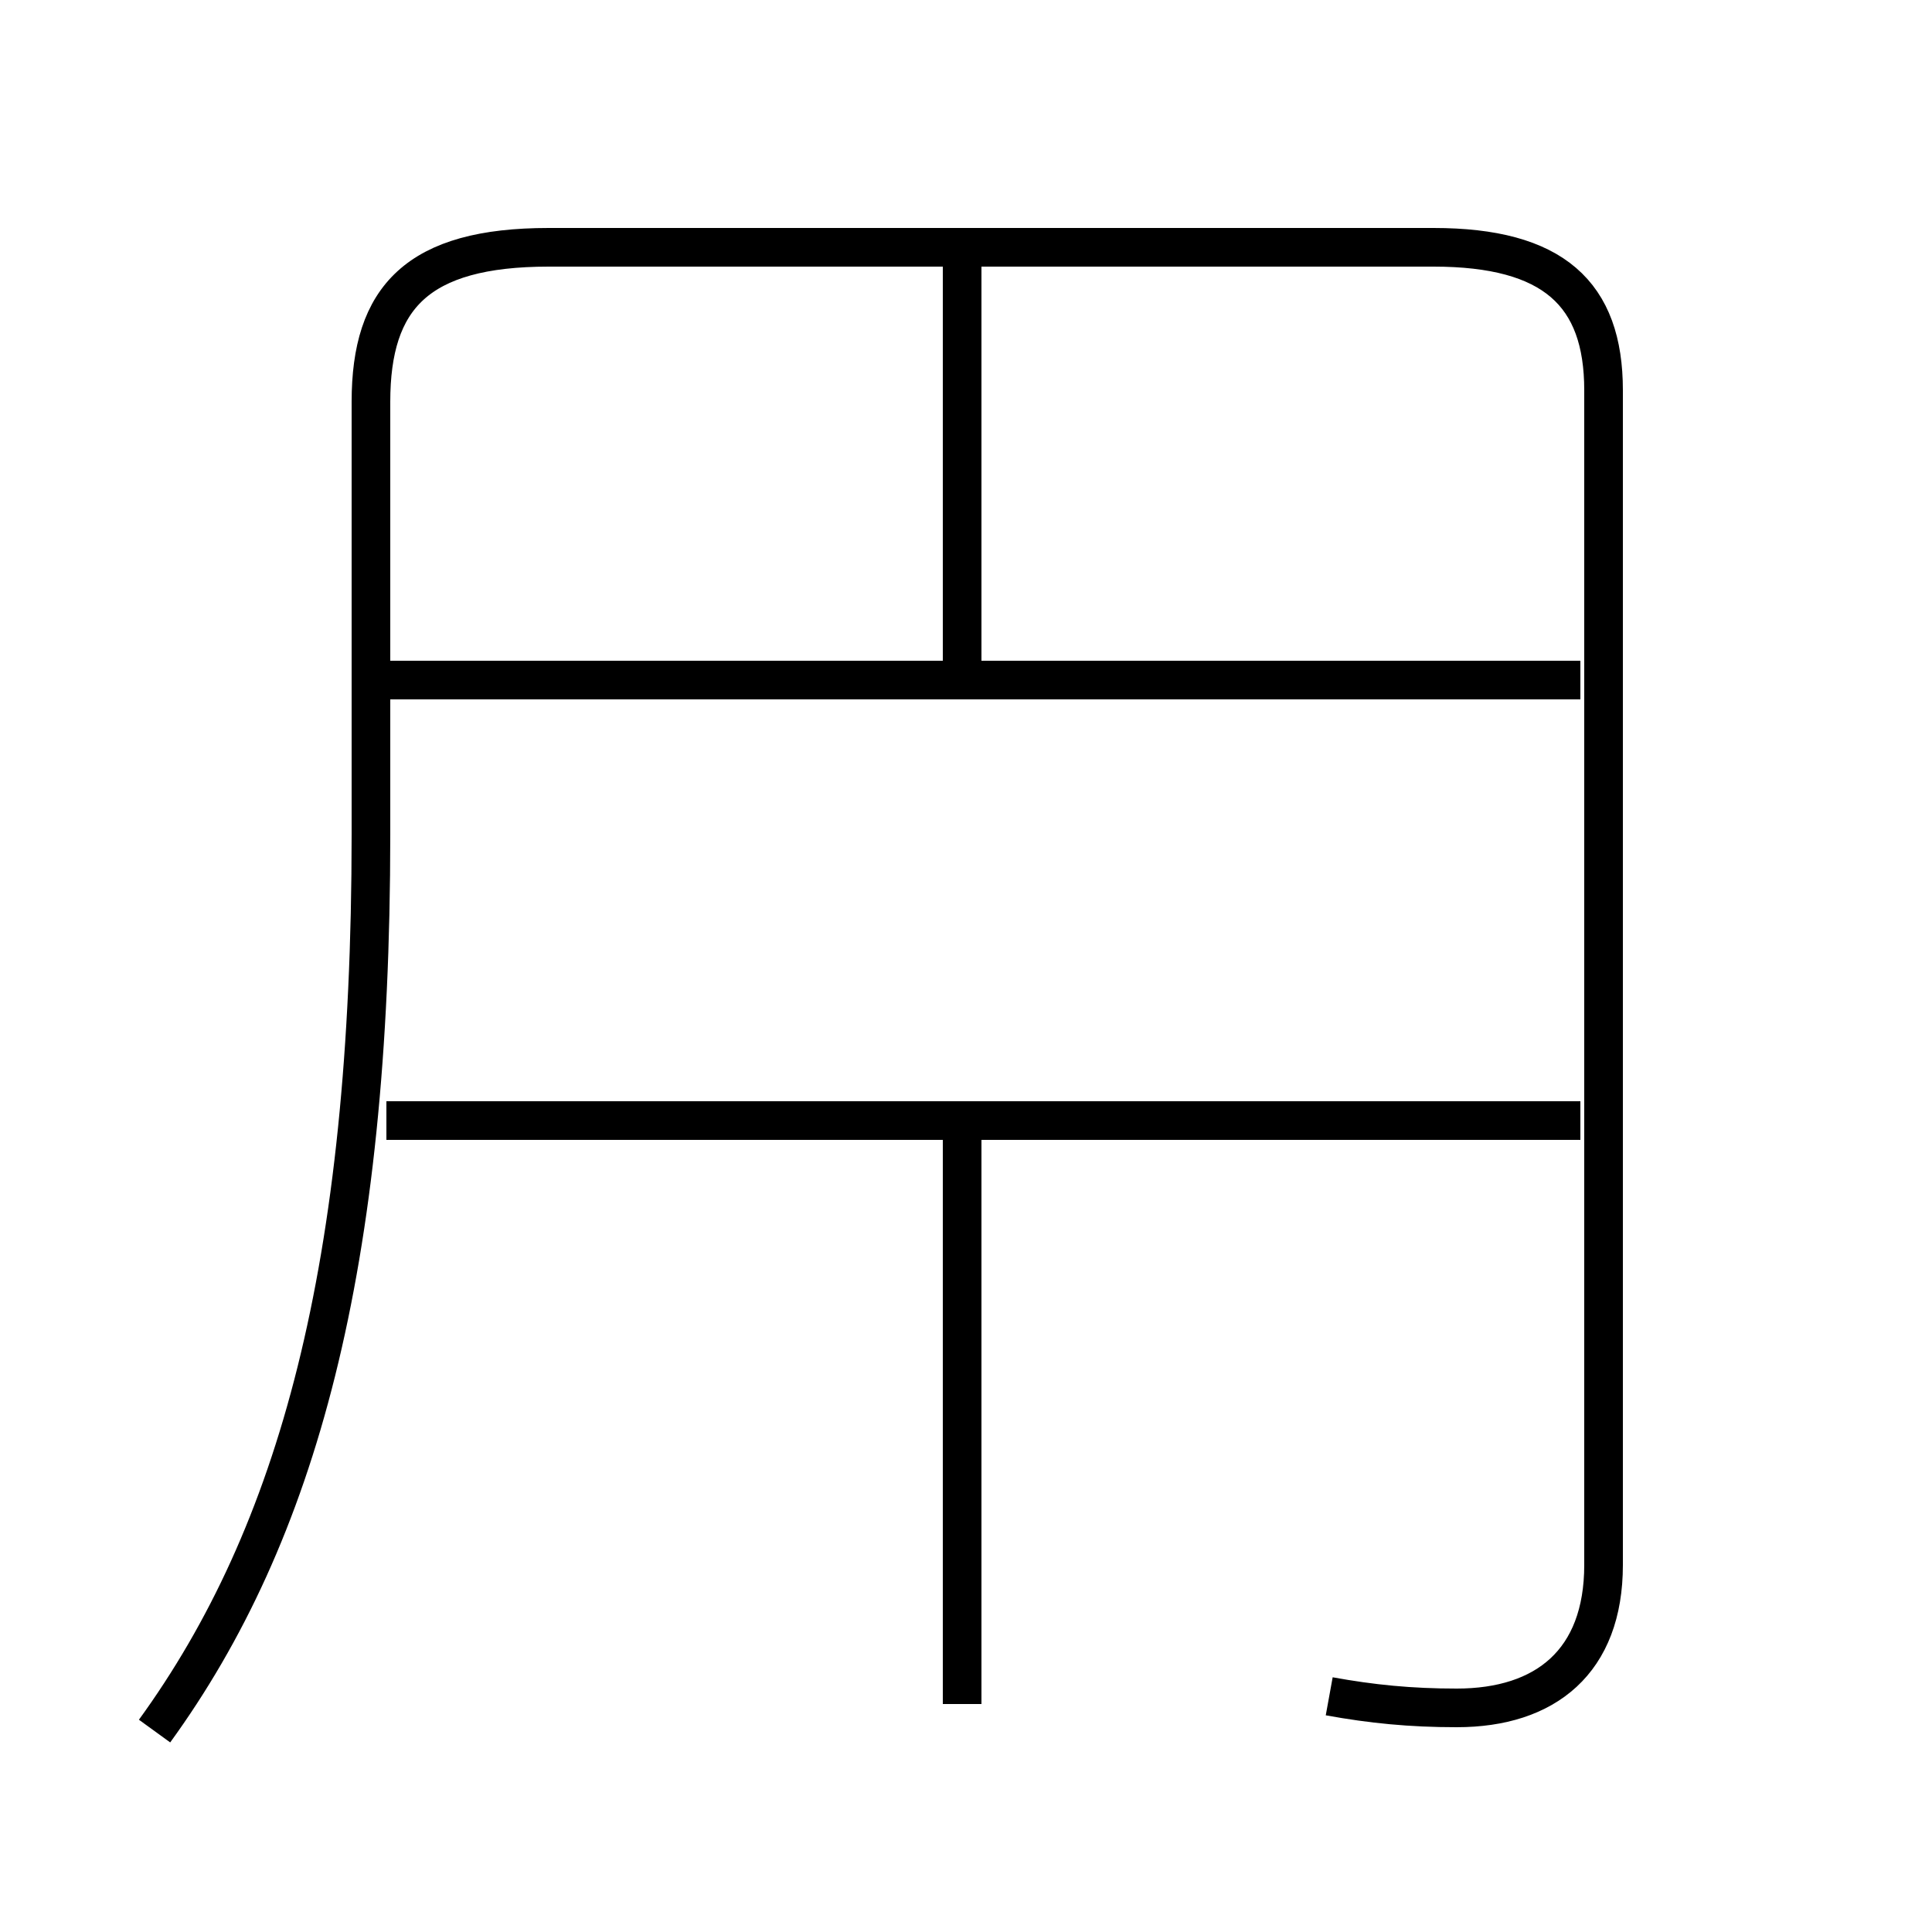<?xml version='1.0' encoding='utf8'?>
<svg viewBox="0.0 -6.0 50.0 50.0" version="1.1" xmlns="http://www.w3.org/2000/svg">
<rect x="0.0" y="-6.0" width="50.0" height="50.0" fill="#808080" stroke="none"/>
<rect x="-1000" y="-1000" width="2000" height="2000" stroke="white" fill="white"/>
<g style="fill:white;stroke:#000000;  stroke-width:1">
<path d="M 4.0 0.8 C 7.7 -4.3 9.6 -11.2 9.6 -22.4 L 9.6 -33.6 C 9.6 -36.3 10.8 -37.6 14.2 -37.6 L 37.1 -37.6 C 40.2 -37.6 41.5 -36.4 41.5 -33.9 L 41.5 -3.5 C 41.5 -1.0 40.0 0.2 37.7 0.2 C 36.5 0.2 35.5 0.1 34.4 -0.1 M 24.9 0.1 L 24.9 -14.8 M 40.9 -15.0 L 10.0 -15.0 M 40.9 -26.4 L 10.0 -26.4 M 24.9 -26.4 L 24.9 -37.2" transform="translate(0.0, 38.0)" />
</g>
</svg>